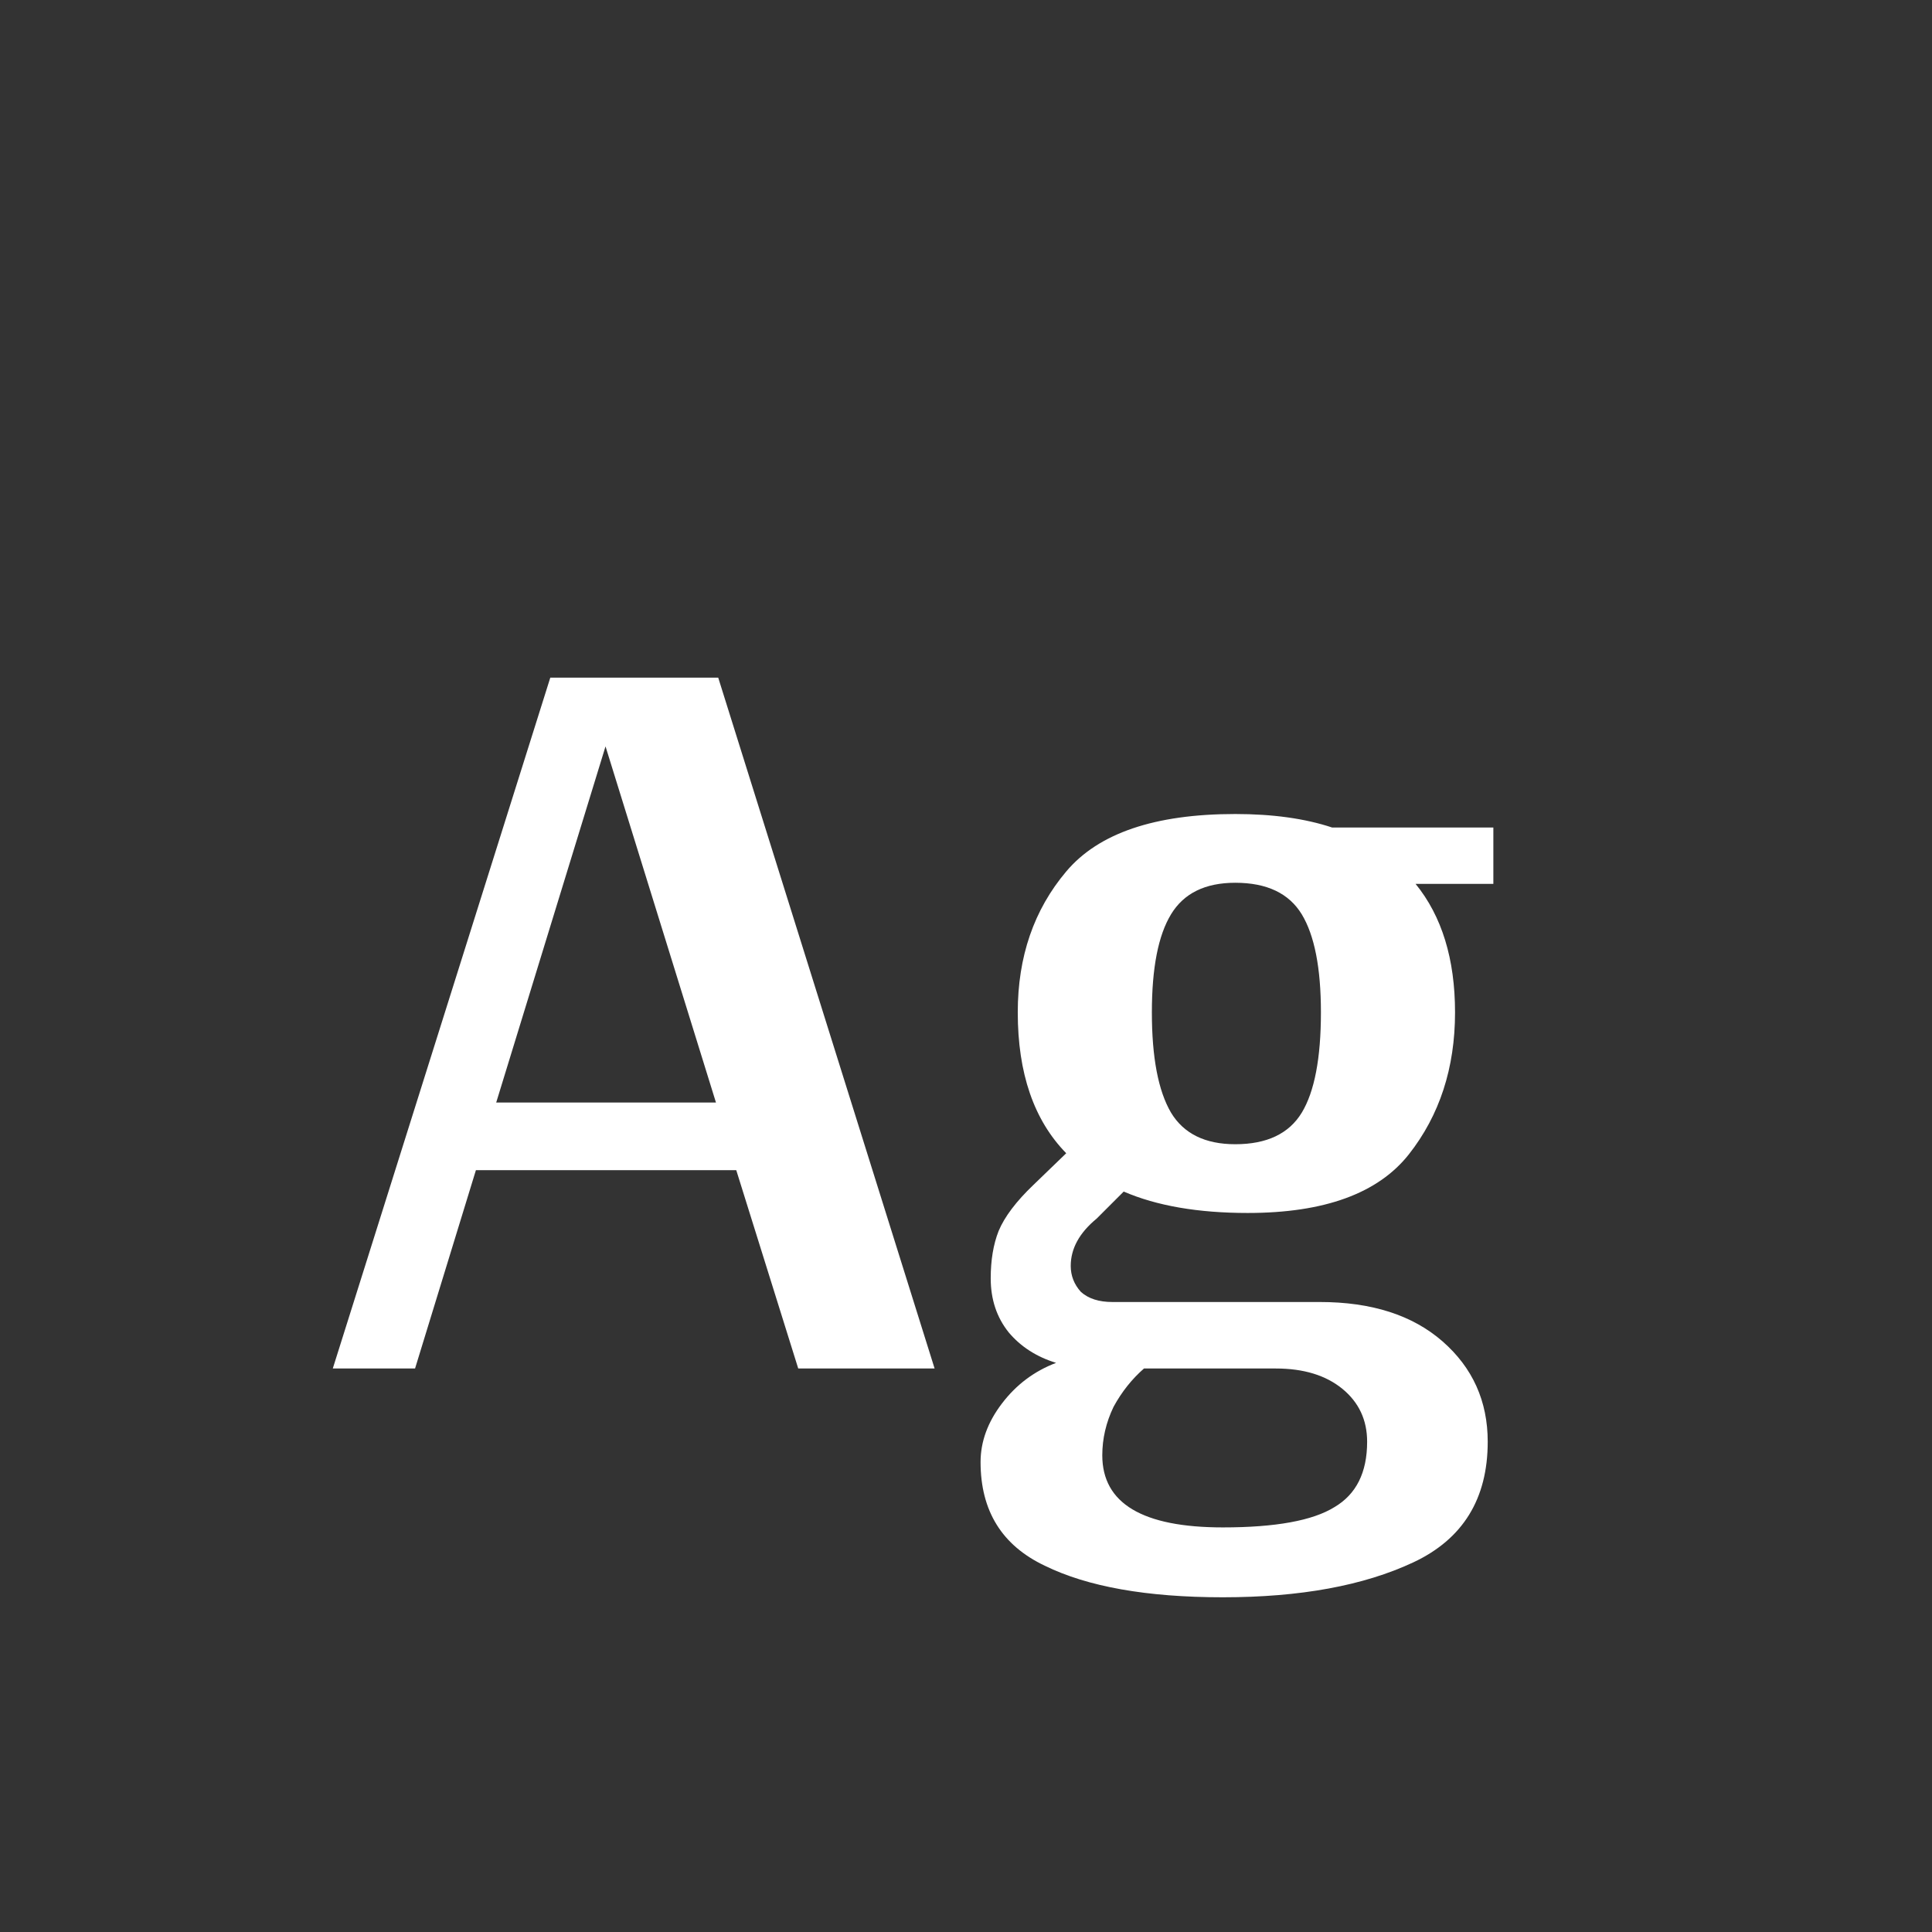 <svg width="24" height="24" viewBox="0 0 24 24" fill="none" xmlns="http://www.w3.org/2000/svg">
<rect x="0" y="0" width="24" height="24" fill="#333333" stroke="none"/>
<path d="M9.146 14.536H5.912L5.156 17H4.134L6.836 8.418H8.922L11.61 17H9.916L9.146 14.536ZM8.894 13.696L7.522 9.272L6.164 13.696H8.894ZM18.551 10.98H17.585C17.911 11.381 18.075 11.913 18.075 12.576C18.075 13.267 17.883 13.855 17.501 14.34C17.118 14.825 16.451 15.068 15.499 15.068C14.883 15.068 14.369 14.979 13.959 14.802L13.623 15.138C13.408 15.315 13.301 15.511 13.301 15.726C13.301 15.847 13.343 15.955 13.427 16.048C13.52 16.132 13.651 16.174 13.819 16.174H16.395C17.039 16.174 17.547 16.337 17.921 16.664C18.294 16.991 18.481 17.406 18.481 17.91C18.481 18.619 18.173 19.119 17.557 19.408C16.941 19.697 16.152 19.842 15.191 19.842C14.248 19.842 13.511 19.711 12.979 19.45C12.447 19.198 12.181 18.769 12.181 18.162C12.181 17.91 12.269 17.667 12.447 17.434C12.624 17.201 12.848 17.033 13.119 16.93C12.876 16.855 12.68 16.729 12.531 16.552C12.381 16.365 12.307 16.141 12.307 15.88C12.307 15.656 12.339 15.46 12.405 15.292C12.479 15.115 12.624 14.923 12.839 14.718L13.245 14.326C12.843 13.915 12.643 13.332 12.643 12.576C12.643 11.885 12.843 11.302 13.245 10.826C13.646 10.35 14.346 10.112 15.345 10.112C15.811 10.112 16.213 10.168 16.549 10.28H18.551V10.98ZM15.345 14.214C15.737 14.214 16.012 14.083 16.171 13.822C16.329 13.561 16.409 13.145 16.409 12.576C16.409 12.025 16.329 11.619 16.171 11.358C16.012 11.097 15.737 10.966 15.345 10.966C14.971 10.966 14.705 11.097 14.547 11.358C14.388 11.619 14.309 12.025 14.309 12.576C14.309 13.136 14.388 13.551 14.547 13.822C14.705 14.083 14.971 14.214 15.345 14.214ZM14.211 17C14.061 17.131 13.935 17.289 13.833 17.476C13.739 17.672 13.693 17.873 13.693 18.078C13.693 18.675 14.192 18.974 15.191 18.974C15.844 18.974 16.306 18.89 16.577 18.722C16.847 18.563 16.983 18.293 16.983 17.91C16.983 17.639 16.88 17.42 16.675 17.252C16.469 17.084 16.194 17 15.849 17H14.211Z" fill="white"/>
</svg>
